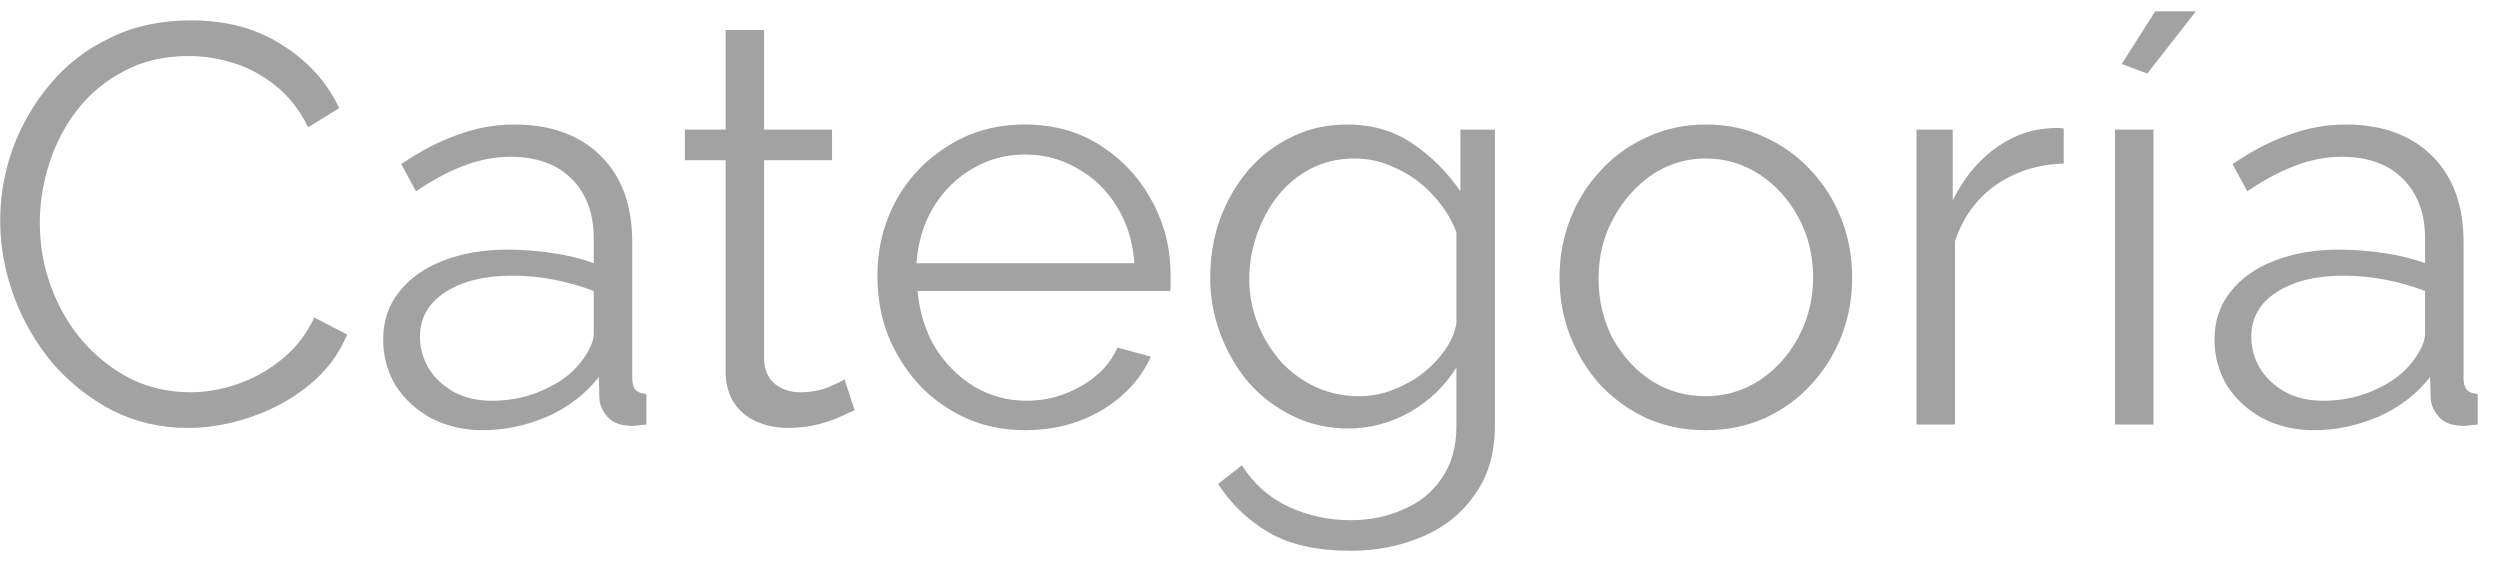 <svg width="53" height="12" viewBox="0 0 53 12" fill="none" xmlns="http://www.w3.org/2000/svg">
<path d="M0.004 4.68C0.004 4.16 0.092 3.652 0.268 3.156C0.452 2.652 0.716 2.196 1.06 1.788C1.404 1.372 1.828 1.044 2.332 0.804C2.836 0.556 3.408 0.432 4.048 0.432C4.808 0.432 5.456 0.608 5.992 0.96C6.536 1.304 6.936 1.748 7.192 2.292L6.532 2.7C6.348 2.324 6.116 2.028 5.836 1.812C5.556 1.588 5.256 1.428 4.936 1.332C4.624 1.236 4.312 1.188 4 1.188C3.488 1.188 3.036 1.292 2.644 1.5C2.252 1.7 1.92 1.972 1.648 2.316C1.384 2.652 1.184 3.032 1.048 3.456C0.912 3.872 0.844 4.296 0.844 4.728C0.844 5.2 0.924 5.652 1.084 6.084C1.244 6.516 1.468 6.9 1.756 7.236C2.044 7.564 2.38 7.828 2.764 8.028C3.156 8.22 3.58 8.316 4.036 8.316C4.356 8.316 4.684 8.26 5.02 8.148C5.356 8.036 5.668 7.864 5.956 7.632C6.252 7.4 6.488 7.1 6.664 6.732L7.36 7.092C7.184 7.516 6.912 7.876 6.544 8.172C6.176 8.468 5.764 8.692 5.308 8.844C4.86 8.996 4.42 9.072 3.988 9.072C3.404 9.072 2.868 8.948 2.38 8.7C1.892 8.444 1.468 8.108 1.108 7.692C0.756 7.268 0.484 6.796 0.292 6.276C0.1 5.748 0.004 5.216 0.004 4.68ZM8.123 7.2C8.123 6.808 8.235 6.472 8.459 6.192C8.683 5.904 8.991 5.684 9.383 5.532C9.783 5.372 10.243 5.292 10.763 5.292C11.067 5.292 11.383 5.316 11.711 5.364C12.039 5.412 12.331 5.484 12.587 5.58V5.052C12.587 4.524 12.431 4.104 12.119 3.792C11.807 3.48 11.375 3.324 10.823 3.324C10.487 3.324 10.155 3.388 9.827 3.516C9.507 3.636 9.171 3.816 8.819 4.056L8.507 3.48C8.915 3.2 9.315 2.992 9.707 2.856C10.099 2.712 10.499 2.64 10.907 2.64C11.675 2.64 12.283 2.86 12.731 3.3C13.179 3.74 13.403 4.348 13.403 5.124V8.016C13.403 8.128 13.427 8.212 13.475 8.268C13.523 8.316 13.599 8.344 13.703 8.352V9C13.615 9.008 13.539 9.016 13.475 9.024C13.411 9.032 13.363 9.032 13.331 9.024C13.131 9.016 12.979 8.952 12.875 8.832C12.771 8.712 12.715 8.584 12.707 8.448L12.695 7.992C12.415 8.352 12.051 8.632 11.603 8.832C11.155 9.024 10.699 9.12 10.235 9.12C9.835 9.12 9.471 9.036 9.143 8.868C8.823 8.692 8.571 8.46 8.387 8.172C8.211 7.876 8.123 7.552 8.123 7.2ZM12.311 7.68C12.399 7.568 12.467 7.46 12.515 7.356C12.563 7.252 12.587 7.16 12.587 7.08V6.168C12.315 6.064 12.031 5.984 11.735 5.928C11.447 5.872 11.155 5.844 10.859 5.844C10.275 5.844 9.803 5.96 9.443 6.192C9.083 6.424 8.903 6.74 8.903 7.14C8.903 7.372 8.963 7.592 9.083 7.8C9.203 8 9.379 8.168 9.611 8.304C9.843 8.432 10.115 8.496 10.427 8.496C10.819 8.496 11.183 8.42 11.519 8.268C11.863 8.116 12.127 7.92 12.311 7.68ZM18.119 8.7C18.055 8.724 17.955 8.768 17.819 8.832C17.683 8.896 17.519 8.952 17.327 9C17.135 9.048 16.927 9.072 16.703 9.072C16.471 9.072 16.251 9.028 16.043 8.94C15.843 8.852 15.683 8.72 15.563 8.544C15.443 8.36 15.383 8.136 15.383 7.872V3.396H14.519V2.748H15.383V0.636H16.199V2.748H17.639V3.396H16.199V7.644C16.215 7.868 16.295 8.036 16.439 8.148C16.591 8.26 16.763 8.316 16.955 8.316C17.179 8.316 17.383 8.28 17.567 8.208C17.751 8.128 17.863 8.072 17.903 8.04L18.119 8.7ZM21.733 9.12C21.285 9.12 20.869 9.036 20.485 8.868C20.101 8.692 19.769 8.456 19.489 8.16C19.209 7.856 18.989 7.508 18.829 7.116C18.677 6.724 18.601 6.304 18.601 5.856C18.601 5.272 18.733 4.736 18.997 4.248C19.269 3.76 19.641 3.372 20.113 3.084C20.585 2.788 21.121 2.64 21.721 2.64C22.337 2.64 22.873 2.788 23.329 3.084C23.793 3.38 24.157 3.772 24.421 4.26C24.685 4.74 24.817 5.268 24.817 5.844C24.817 5.908 24.817 5.972 24.817 6.036C24.817 6.092 24.813 6.136 24.805 6.168H19.453C19.493 6.616 19.617 7.016 19.825 7.368C20.041 7.712 20.317 7.988 20.653 8.196C20.997 8.396 21.369 8.496 21.769 8.496C22.177 8.496 22.561 8.392 22.921 8.184C23.289 7.976 23.545 7.704 23.689 7.368L24.397 7.56C24.269 7.856 24.073 8.124 23.809 8.364C23.545 8.604 23.233 8.792 22.873 8.928C22.521 9.056 22.141 9.12 21.733 9.12ZM19.429 5.58H24.049C24.017 5.124 23.893 4.724 23.677 4.38C23.469 4.036 23.193 3.768 22.849 3.576C22.513 3.376 22.141 3.276 21.733 3.276C21.325 3.276 20.953 3.376 20.617 3.576C20.281 3.768 20.005 4.04 19.789 4.392C19.581 4.736 19.461 5.132 19.429 5.58ZM28.584 9.084C28.16 9.084 27.768 8.996 27.408 8.82C27.048 8.644 26.736 8.408 26.472 8.112C26.216 7.808 26.016 7.464 25.872 7.08C25.728 6.696 25.656 6.3 25.656 5.892C25.656 5.452 25.724 5.04 25.86 4.656C26.004 4.264 26.204 3.916 26.46 3.612C26.724 3.308 27.032 3.072 27.384 2.904C27.736 2.728 28.128 2.64 28.56 2.64C29.096 2.64 29.56 2.776 29.952 3.048C30.352 3.32 30.688 3.656 30.96 4.056V2.748H31.692V9.024C31.692 9.6 31.552 10.084 31.272 10.476C31 10.876 30.628 11.176 30.156 11.376C29.692 11.576 29.184 11.676 28.632 11.676C27.92 11.676 27.344 11.548 26.904 11.292C26.464 11.036 26.104 10.692 25.824 10.26L26.328 9.864C26.576 10.256 26.904 10.548 27.312 10.74C27.728 10.932 28.168 11.028 28.632 11.028C29.04 11.028 29.412 10.952 29.748 10.8C30.092 10.656 30.364 10.436 30.564 10.14C30.772 9.844 30.876 9.472 30.876 9.024V7.788C30.636 8.18 30.308 8.496 29.892 8.736C29.476 8.968 29.04 9.084 28.584 9.084ZM28.812 8.4C29.06 8.4 29.296 8.356 29.52 8.268C29.752 8.18 29.964 8.064 30.156 7.92C30.348 7.768 30.508 7.6 30.636 7.416C30.764 7.232 30.844 7.044 30.876 6.852V4.92C30.756 4.616 30.584 4.348 30.36 4.116C30.136 3.876 29.88 3.692 29.592 3.564C29.312 3.428 29.02 3.36 28.716 3.36C28.364 3.36 28.048 3.436 27.768 3.588C27.496 3.732 27.264 3.928 27.072 4.176C26.888 4.416 26.744 4.688 26.64 4.992C26.536 5.296 26.484 5.6 26.484 5.904C26.484 6.24 26.544 6.56 26.664 6.864C26.784 7.16 26.948 7.428 27.156 7.668C27.372 7.9 27.62 8.08 27.9 8.208C28.188 8.336 28.492 8.4 28.812 8.4ZM36.158 9.12C35.71 9.12 35.294 9.036 34.91 8.868C34.534 8.692 34.206 8.456 33.926 8.16C33.654 7.856 33.442 7.512 33.29 7.128C33.138 6.736 33.062 6.324 33.062 5.892C33.062 5.444 33.138 5.028 33.29 4.644C33.442 4.252 33.658 3.908 33.938 3.612C34.218 3.308 34.546 3.072 34.922 2.904C35.306 2.728 35.722 2.64 36.17 2.64C36.618 2.64 37.03 2.728 37.406 2.904C37.782 3.072 38.11 3.308 38.39 3.612C38.67 3.908 38.886 4.252 39.038 4.644C39.19 5.028 39.266 5.444 39.266 5.892C39.266 6.324 39.19 6.736 39.038 7.128C38.886 7.512 38.67 7.856 38.39 8.16C38.118 8.456 37.79 8.692 37.406 8.868C37.03 9.036 36.614 9.12 36.158 9.12ZM33.89 5.904C33.89 6.368 33.99 6.792 34.19 7.176C34.398 7.552 34.674 7.852 35.018 8.076C35.362 8.292 35.742 8.4 36.158 8.4C36.574 8.4 36.954 8.288 37.298 8.064C37.642 7.84 37.918 7.536 38.126 7.152C38.334 6.76 38.438 6.336 38.438 5.88C38.438 5.416 38.334 4.992 38.126 4.608C37.918 4.224 37.642 3.92 37.298 3.696C36.954 3.472 36.574 3.36 36.158 3.36C35.742 3.36 35.362 3.476 35.018 3.708C34.682 3.94 34.41 4.248 34.202 4.632C33.994 5.008 33.89 5.432 33.89 5.904ZM43.751 3.468C43.206 3.484 42.727 3.636 42.31 3.924C41.903 4.212 41.614 4.608 41.447 5.112V9H40.63V2.748H41.398V4.248C41.614 3.808 41.898 3.452 42.251 3.18C42.611 2.908 42.99 2.756 43.391 2.724C43.471 2.716 43.538 2.712 43.594 2.712C43.658 2.712 43.711 2.716 43.751 2.724V3.468ZM44.837 9V2.748H45.654V9H44.837ZM45.522 1.56L44.981 1.356L45.69 0.24H46.553L45.522 1.56ZM46.947 7.2C46.947 6.808 47.059 6.472 47.283 6.192C47.507 5.904 47.815 5.684 48.207 5.532C48.607 5.372 49.067 5.292 49.587 5.292C49.891 5.292 50.207 5.316 50.535 5.364C50.863 5.412 51.155 5.484 51.411 5.58V5.052C51.411 4.524 51.255 4.104 50.943 3.792C50.631 3.48 50.199 3.324 49.647 3.324C49.311 3.324 48.979 3.388 48.651 3.516C48.331 3.636 47.995 3.816 47.643 4.056L47.331 3.48C47.739 3.2 48.139 2.992 48.531 2.856C48.923 2.712 49.323 2.64 49.731 2.64C50.499 2.64 51.107 2.86 51.555 3.3C52.003 3.74 52.227 4.348 52.227 5.124V8.016C52.227 8.128 52.251 8.212 52.299 8.268C52.347 8.316 52.423 8.344 52.527 8.352V9C52.439 9.008 52.363 9.016 52.299 9.024C52.235 9.032 52.187 9.032 52.155 9.024C51.955 9.016 51.803 8.952 51.699 8.832C51.595 8.712 51.539 8.584 51.531 8.448L51.519 7.992C51.239 8.352 50.875 8.632 50.427 8.832C49.979 9.024 49.523 9.12 49.059 9.12C48.659 9.12 48.295 9.036 47.967 8.868C47.647 8.692 47.395 8.46 47.211 8.172C47.035 7.876 46.947 7.552 46.947 7.2ZM51.135 7.68C51.223 7.568 51.291 7.46 51.339 7.356C51.387 7.252 51.411 7.16 51.411 7.08V6.168C51.139 6.064 50.855 5.984 50.559 5.928C50.271 5.872 49.979 5.844 49.683 5.844C49.099 5.844 48.627 5.96 48.267 6.192C47.907 6.424 47.727 6.74 47.727 7.14C47.727 7.372 47.787 7.592 47.907 7.8C48.027 8 48.203 8.168 48.435 8.304C48.667 8.432 48.939 8.496 49.251 8.496C49.643 8.496 50.007 8.42 50.343 8.268C50.687 8.116 50.951 7.92 51.135 7.68Z" fill="#A2A2A2"/>
</svg>
